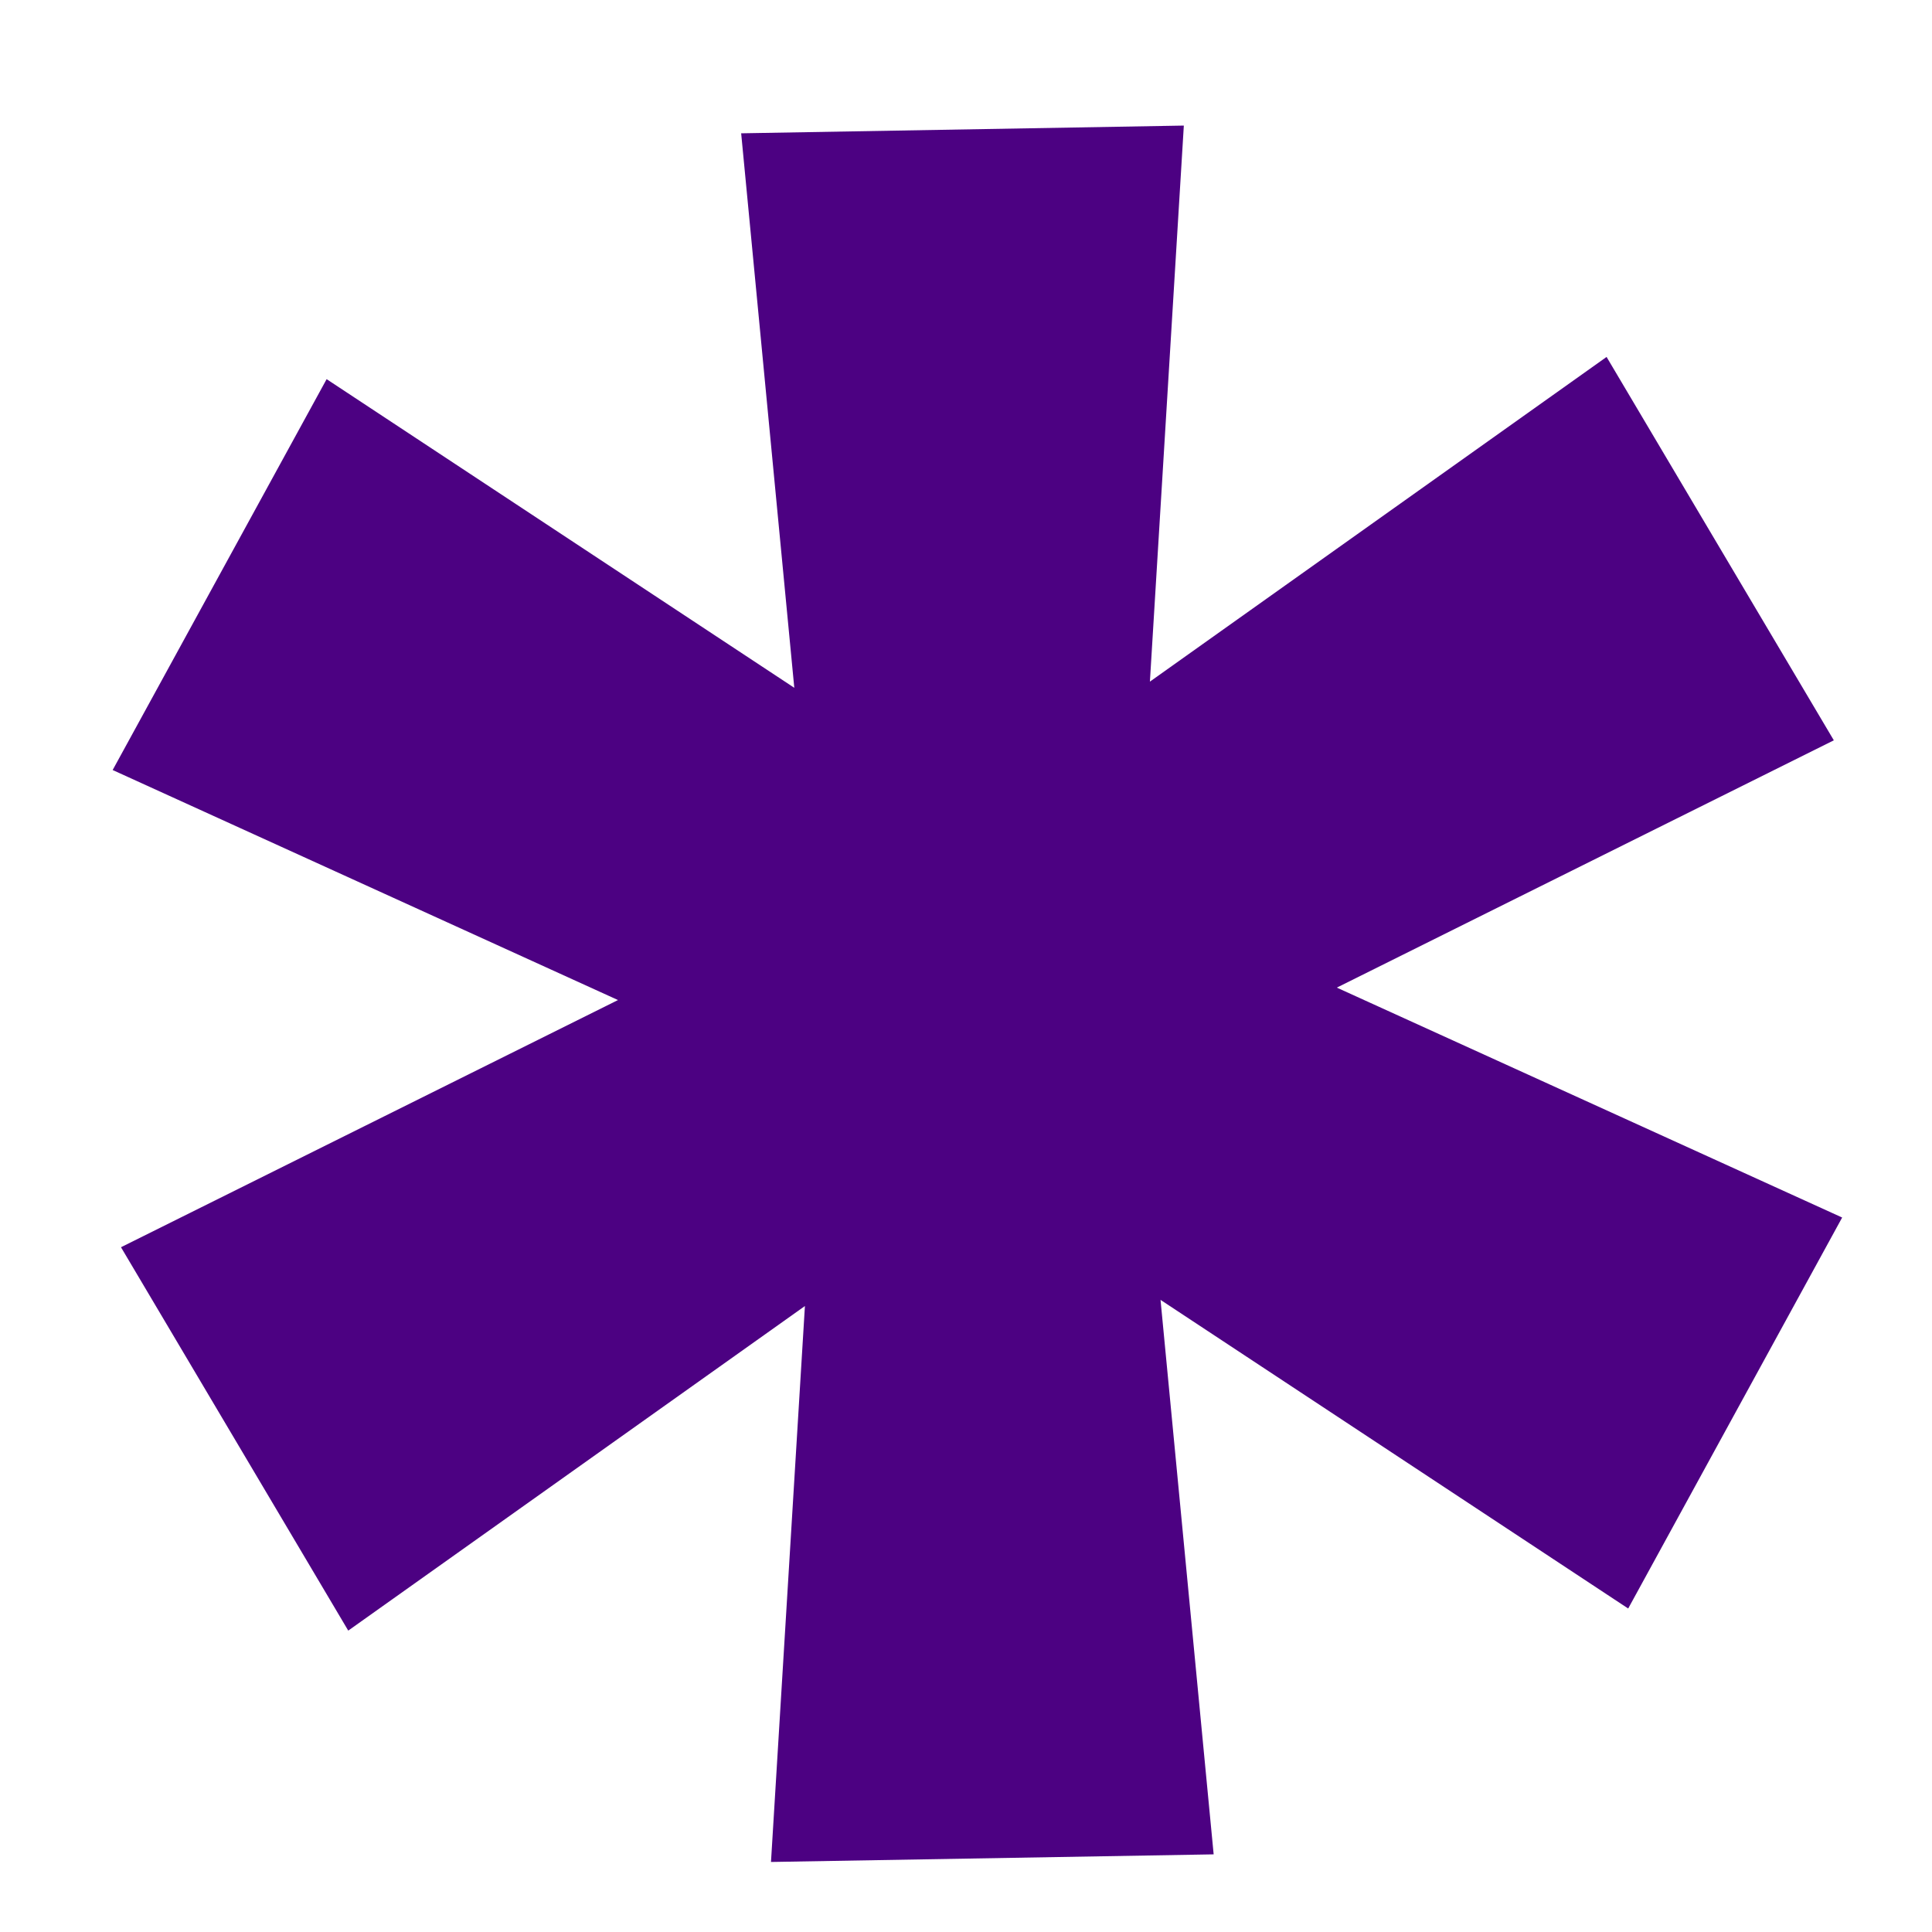 <svg width="20" height="20" viewBox="0 0 15 16" fill="none" xmlns="http://www.w3.org/2000/svg">
<path d="M5.885 15.42L6.166 10.816L2.384 13.504L0.502 10.329L4.618 8.282L0.433 6.377L2.205 3.14L6.078 5.696L5.638 1.104L9.304 1.04L9.023 5.645L12.805 2.956L14.687 6.131L10.571 8.179L14.756 10.083L12.984 13.321L9.111 10.765L9.551 15.357L5.885 15.42Z" fill="#4C0182"/>
</svg>
